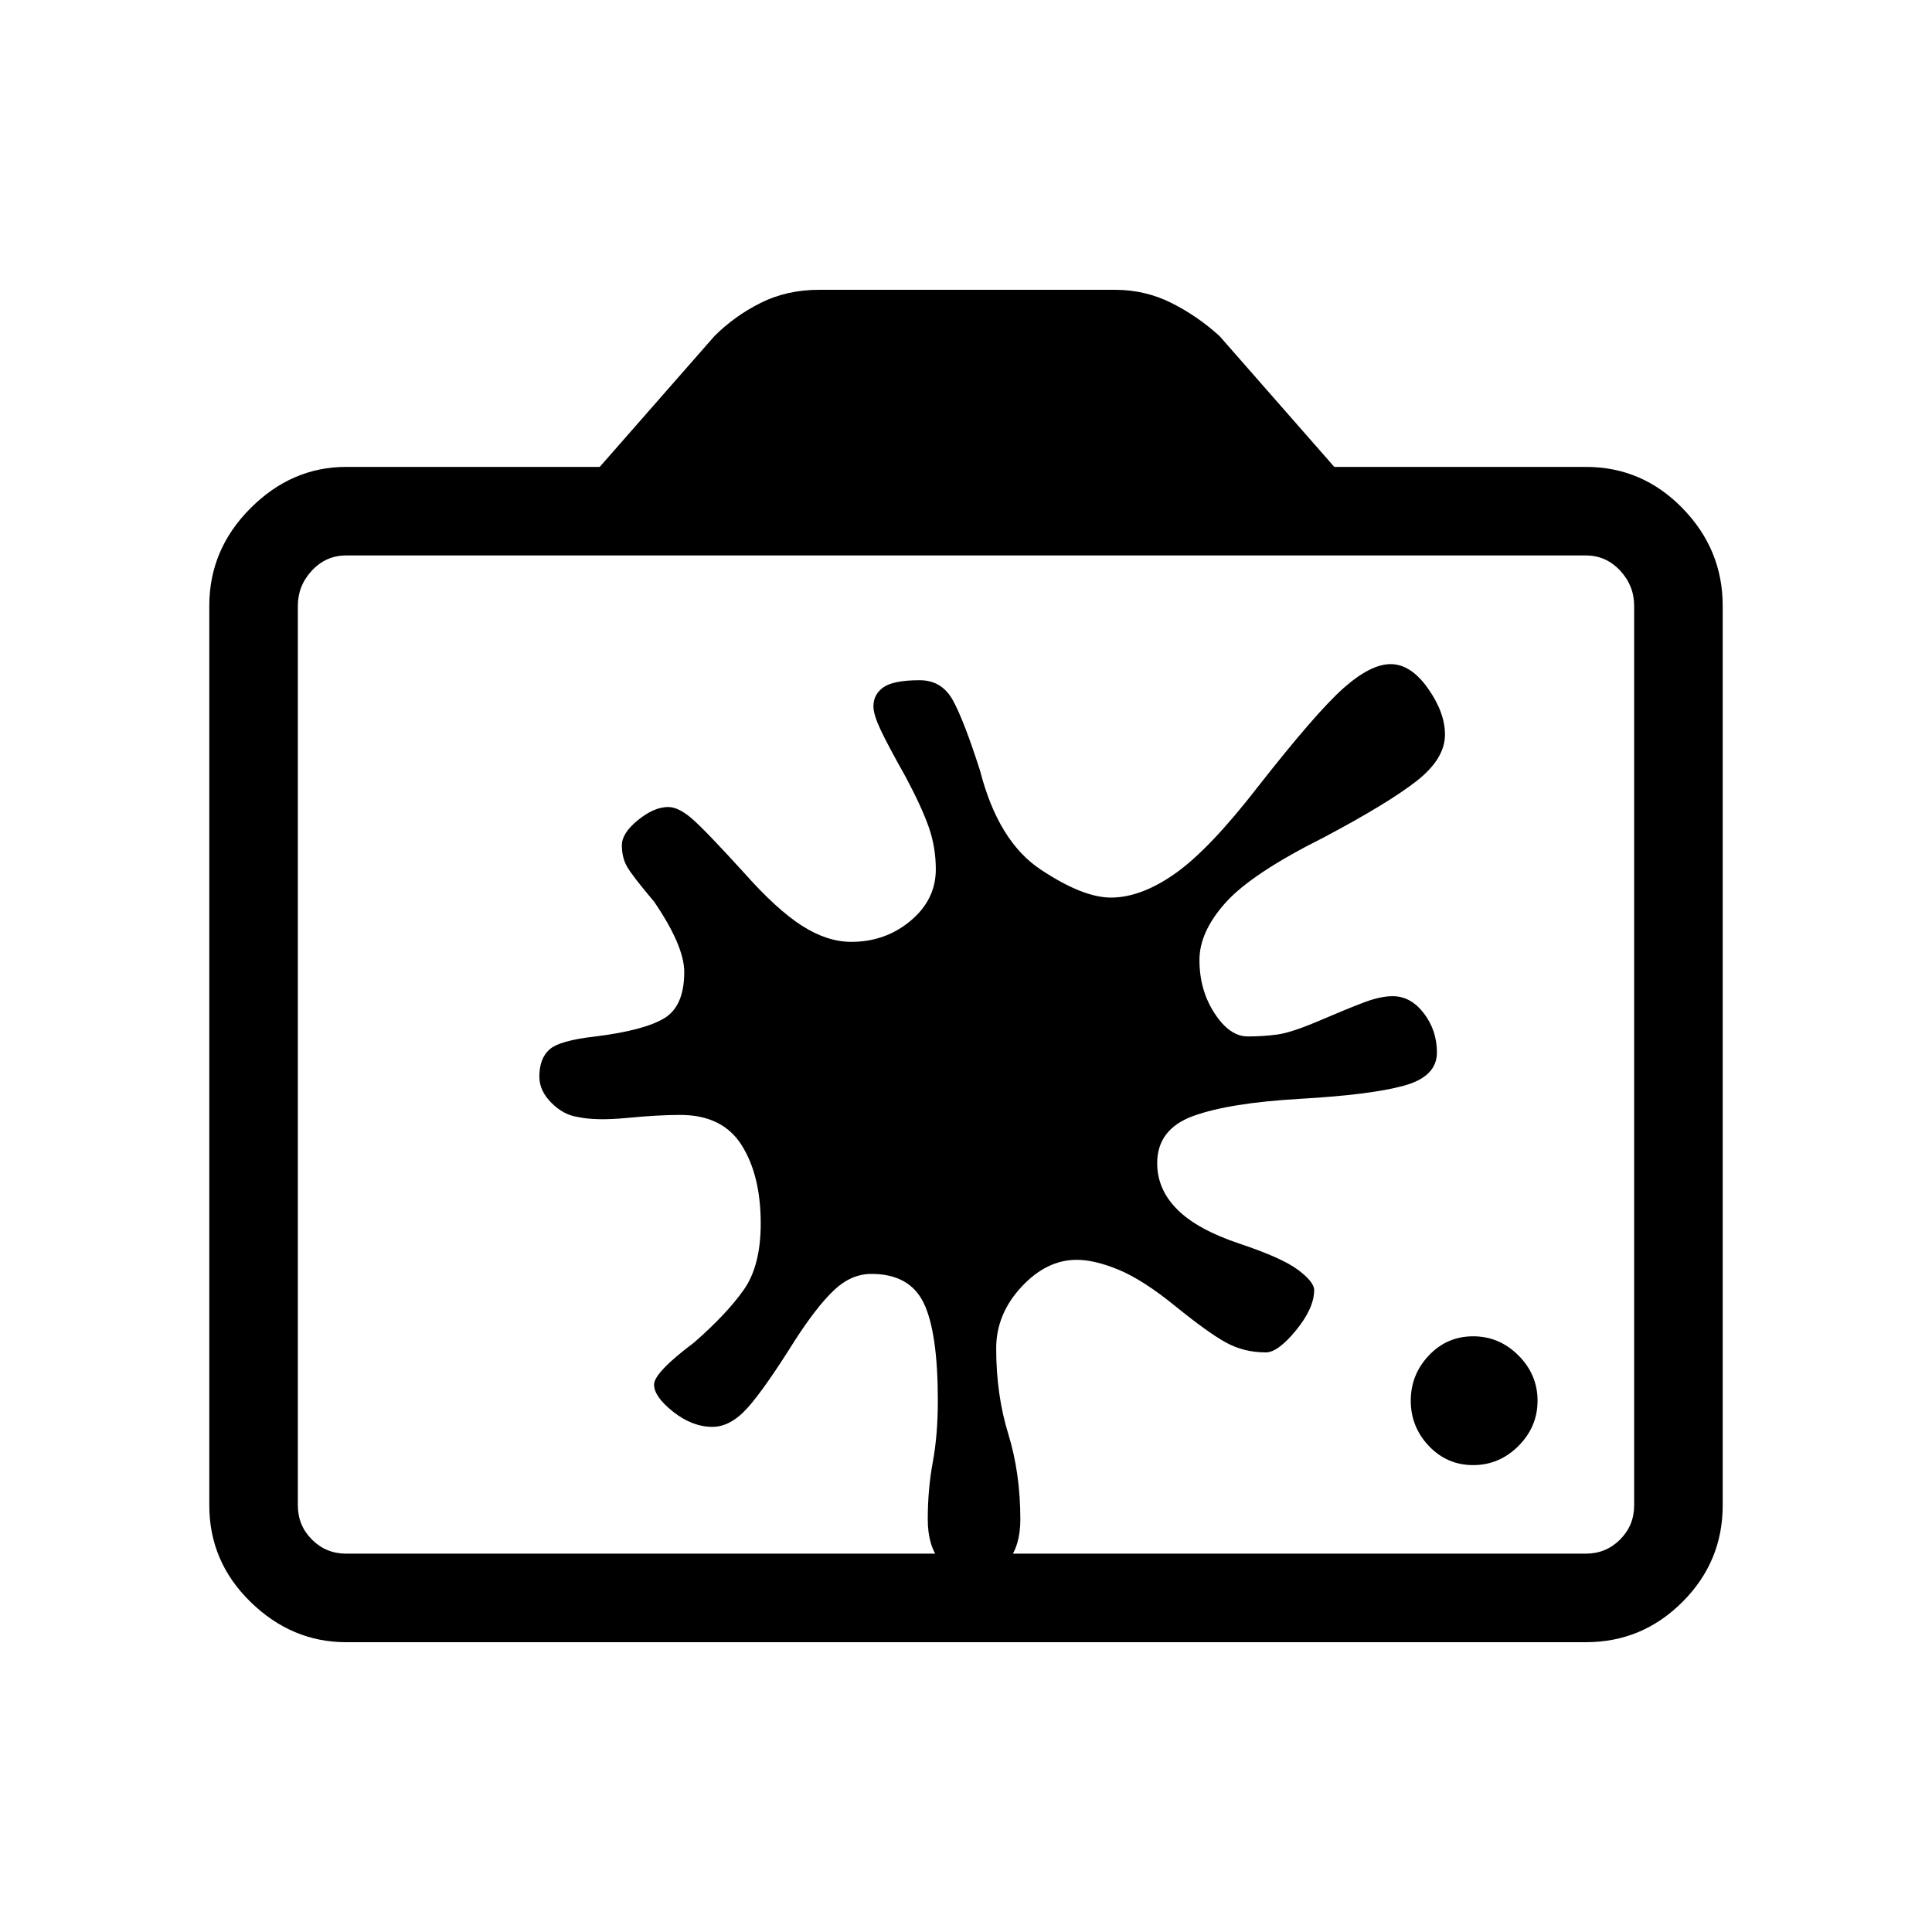 <svg xmlns="http://www.w3.org/2000/svg" height="48" width="48"><path d="M36.6 36.4Q35.95 36.4 35.5 35.925Q35.05 35.45 35.05 34.8Q35.05 34.15 35.5 33.675Q35.95 33.2 36.6 33.2Q37.25 33.2 37.725 33.675Q38.2 34.15 38.2 34.8Q38.2 35.45 37.725 35.925Q37.25 36.4 36.6 36.4ZM21.65 31.65Q21.15 31.65 20.725 32.05Q20.3 32.45 19.75 33.3Q19 34.5 18.575 34.975Q18.15 35.45 17.7 35.45Q17.2 35.45 16.725 35.075Q16.25 34.7 16.25 34.4Q16.25 34.1 17.25 33.35Q18.05 32.65 18.475 32.05Q18.9 31.45 18.9 30.4Q18.9 29.2 18.425 28.45Q17.95 27.7 16.9 27.7Q16.35 27.7 15.575 27.775Q14.8 27.85 14.35 27.75Q14 27.7 13.7 27.4Q13.4 27.1 13.4 26.75Q13.4 26.3 13.65 26.075Q13.9 25.85 14.8 25.75Q16 25.6 16.5 25.3Q17 25 17 24.15Q17 23.5 16.25 22.4Q15.7 21.75 15.575 21.525Q15.45 21.3 15.45 21Q15.45 20.7 15.85 20.375Q16.25 20.05 16.6 20.05Q16.85 20.05 17.175 20.325Q17.5 20.6 18.5 21.7Q19.3 22.6 19.925 23Q20.55 23.4 21.15 23.4Q22 23.4 22.625 22.875Q23.25 22.35 23.25 21.6Q23.25 21.05 23.075 20.55Q22.9 20.05 22.5 19.3Q22.05 18.5 21.875 18.125Q21.7 17.75 21.7 17.55Q21.7 17.25 21.95 17.075Q22.2 16.9 22.85 16.9Q23.4 16.9 23.675 17.4Q23.95 17.9 24.35 19.15Q24.8 20.9 25.85 21.6Q26.9 22.3 27.6 22.3Q28.35 22.3 29.2 21.7Q30.05 21.1 31.25 19.55Q32.7 17.7 33.375 17.1Q34.05 16.5 34.55 16.5Q35.05 16.5 35.475 17.1Q35.9 17.7 35.9 18.25Q35.9 18.85 35.2 19.4Q34.5 19.95 32.9 20.8Q31.1 21.7 30.45 22.425Q29.8 23.15 29.8 23.85Q29.8 24.6 30.175 25.175Q30.55 25.75 31 25.75Q31.4 25.75 31.75 25.7Q32.1 25.65 32.8 25.35Q33.5 25.05 33.9 24.9Q34.3 24.75 34.6 24.75Q35.05 24.75 35.375 25.175Q35.7 25.6 35.7 26.15Q35.7 26.75 34.875 26.975Q34.05 27.2 32.3 27.3Q30.55 27.4 29.65 27.725Q28.75 28.05 28.75 28.9Q28.75 29.55 29.25 30.05Q29.75 30.55 30.8 30.9Q31.85 31.25 32.25 31.55Q32.65 31.85 32.65 32.05Q32.65 32.5 32.2 33.05Q31.75 33.6 31.45 33.6Q30.9 33.6 30.45 33.35Q30 33.1 29.2 32.45Q28.4 31.8 27.8 31.55Q27.2 31.3 26.75 31.3Q26 31.3 25.375 31.975Q24.75 32.65 24.75 33.5Q24.75 34.65 25.05 35.625Q25.35 36.6 25.35 37.75Q25.35 38.4 25.05 38.775Q24.75 39.15 24.2 39.15Q23.65 39.15 23.35 38.775Q23.05 38.4 23.05 37.75Q23.05 37 23.175 36.325Q23.3 35.65 23.3 34.8Q23.3 33.1 22.95 32.375Q22.6 31.65 21.65 31.65ZM8.6 40.8Q7.25 40.8 6.225 39.8Q5.2 38.8 5.2 37.4V15.05Q5.2 13.65 6.225 12.625Q7.25 11.6 8.6 11.6H14.9L17.75 8.35Q18.25 7.85 18.9 7.525Q19.55 7.2 20.35 7.2H27.7Q28.45 7.2 29.1 7.525Q29.75 7.85 30.3 8.35L33.15 11.6H39.4Q40.8 11.6 41.8 12.625Q42.8 13.65 42.8 15.05V37.4Q42.8 38.8 41.8 39.8Q40.8 40.8 39.4 40.8ZM8.6 38.6H23.05H25.35H39.4Q39.9 38.6 40.25 38.25Q40.6 37.9 40.6 37.4V15.05Q40.6 14.55 40.25 14.175Q39.9 13.8 39.4 13.8H8.6Q8.1 13.8 7.75 14.175Q7.4 14.55 7.4 15.05V37.4Q7.4 37.9 7.75 38.25Q8.1 38.6 8.6 38.6ZM24 26.2Q24 26.2 24 26.2Q24 26.2 24 26.2Q24 26.2 24 26.2Q24 26.2 24 26.2Q24 26.2 24 26.2Q24 26.2 24 26.2Q24 26.2 24 26.2Q24 26.2 24 26.2Z"/></svg>